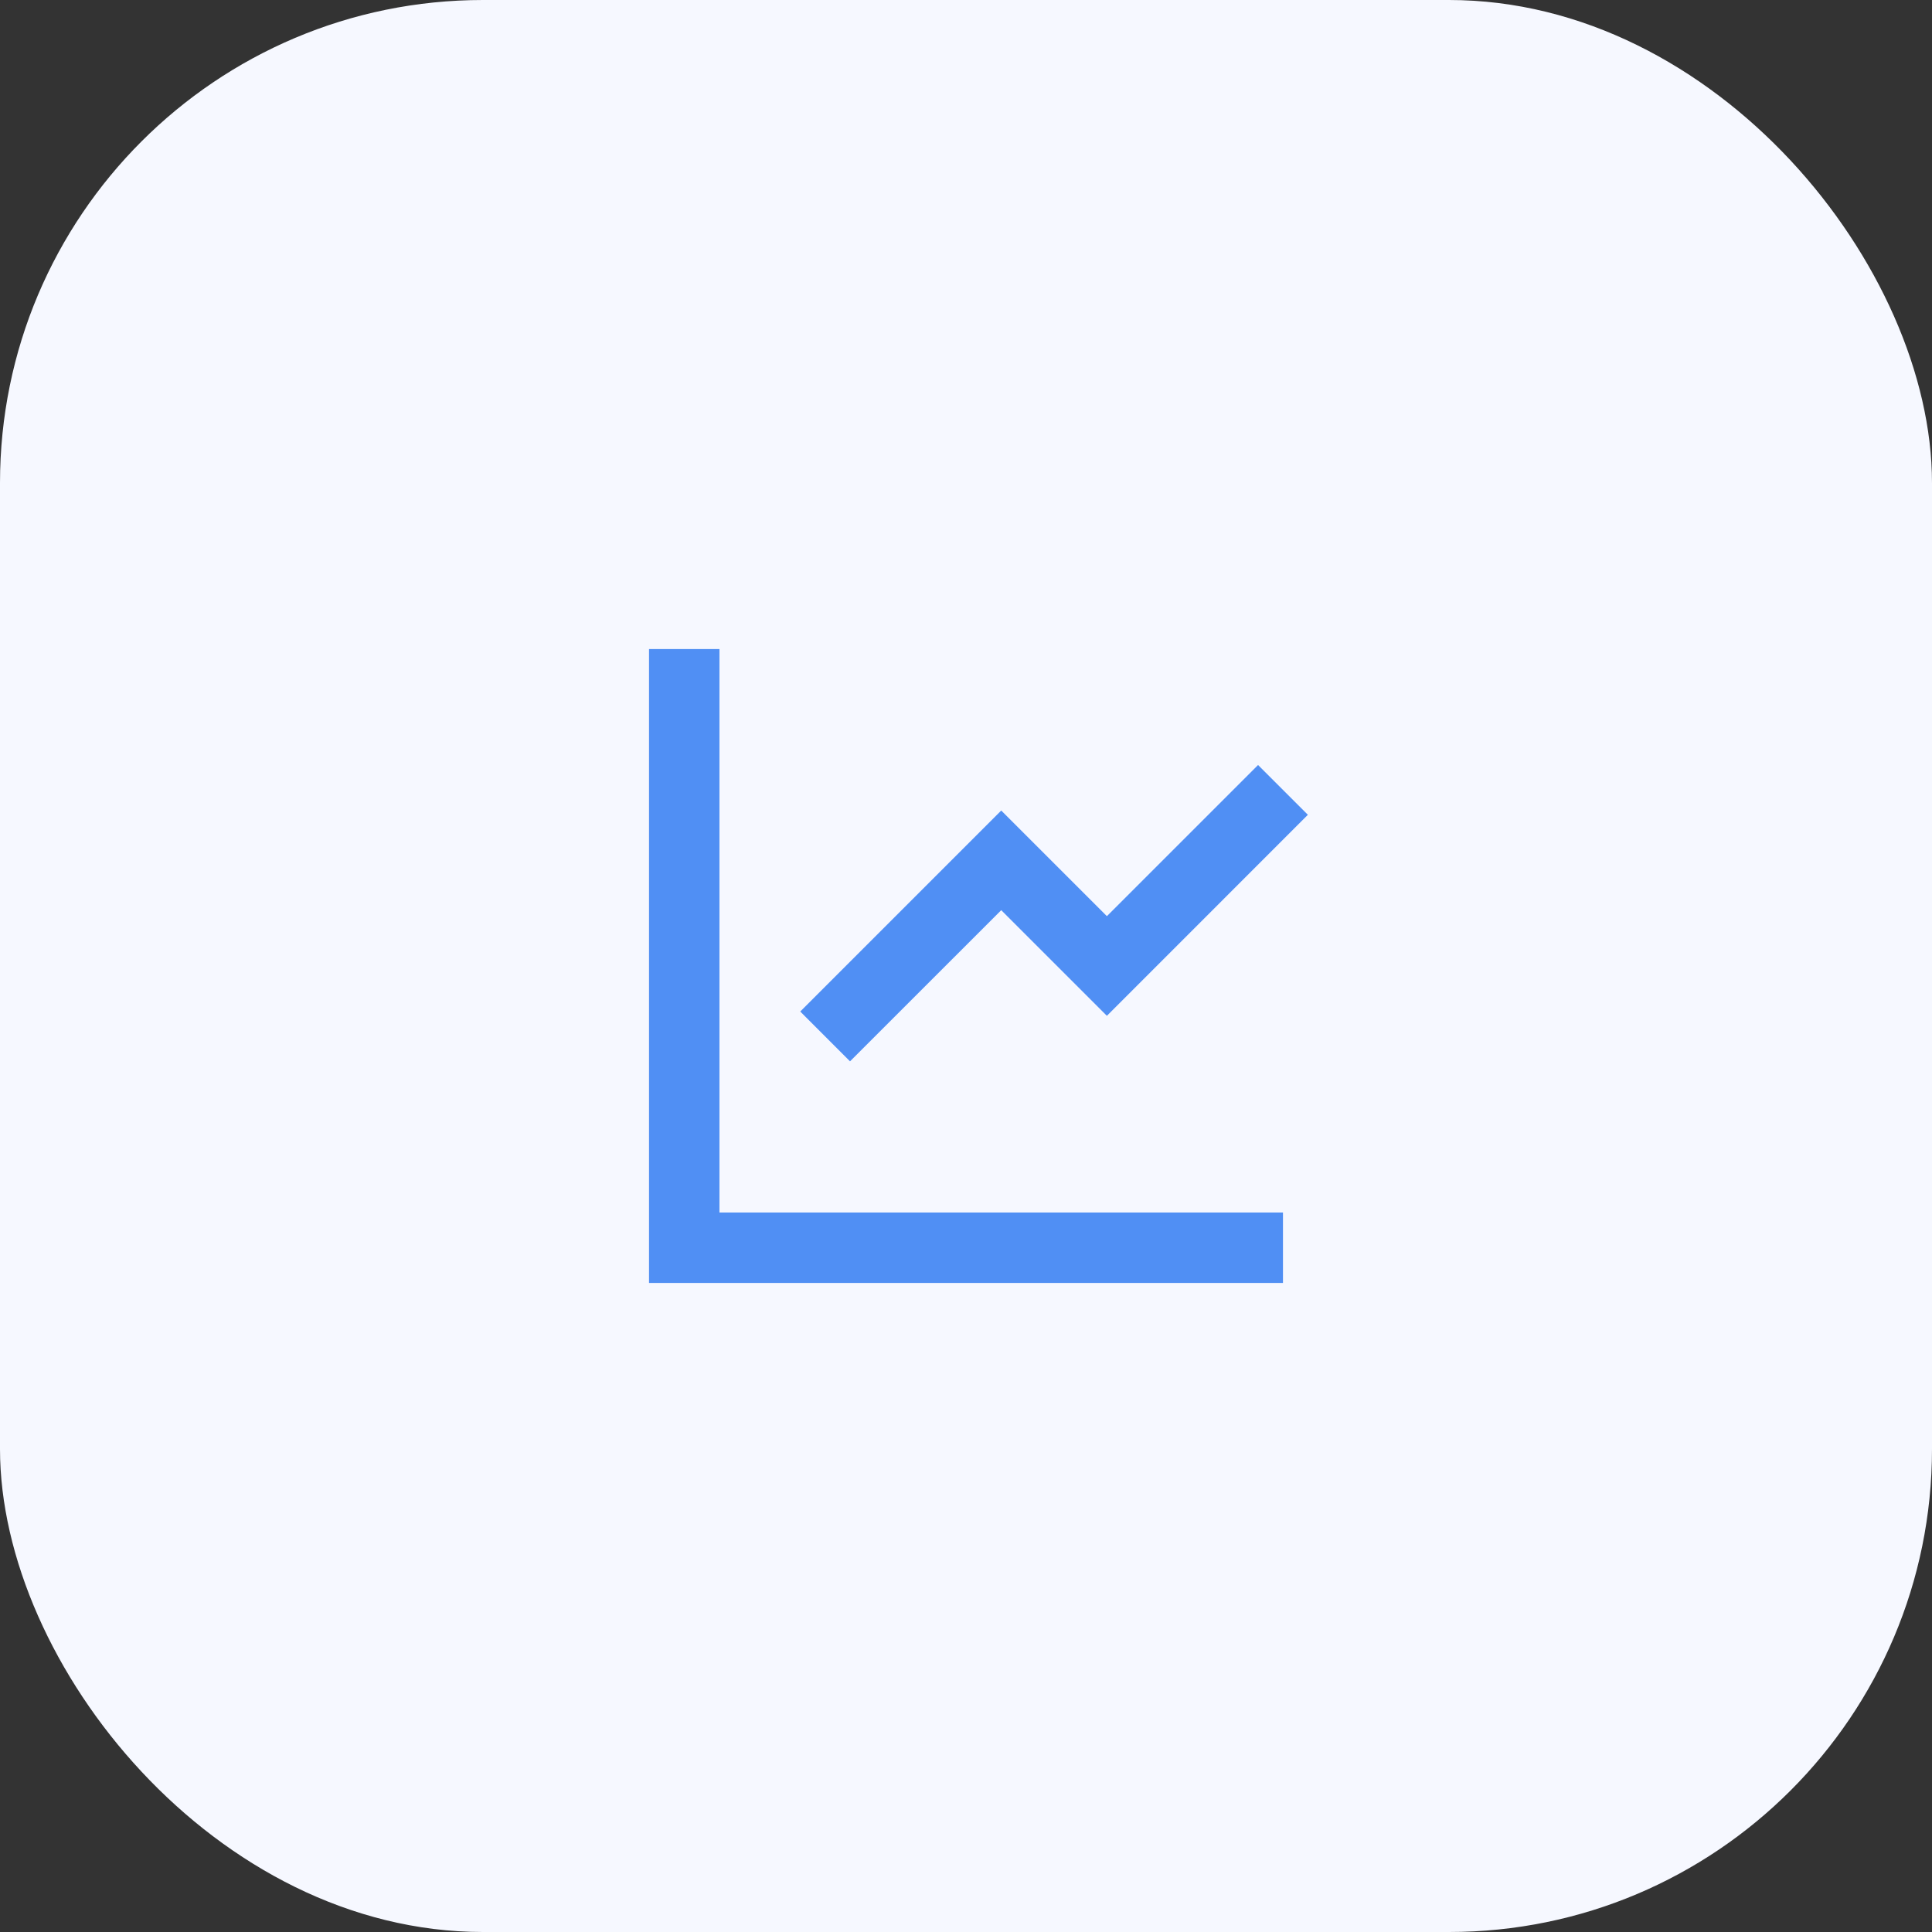 <svg width="64" height="64" viewBox="0 0 64 64" fill="none" xmlns="http://www.w3.org/2000/svg">
<rect x="0" y="0" width="64" height="64" fill="#333333" stroke="none"/>
<rect width="64" height="64" rx="16" fill="#F6F8FF"/>
<g clip-path="url(#clip0_0_388)">
<path d="M23.833 21.5V40.167H42.5V42.5H21.5V21.5H23.833ZM41.675 25.342L43.325 26.991L36.667 33.65L33.167 30.151L28.158 35.158L26.509 33.508L33.167 26.85L36.667 30.349L41.675 25.342Z" fill="#508FF4"/>
</g>
<defs>
<clipPath id="clip0_0_388">
<rect width="28" height="28" fill="white" transform="translate(18 18)"/>
</clipPath>
</defs>
</svg>
